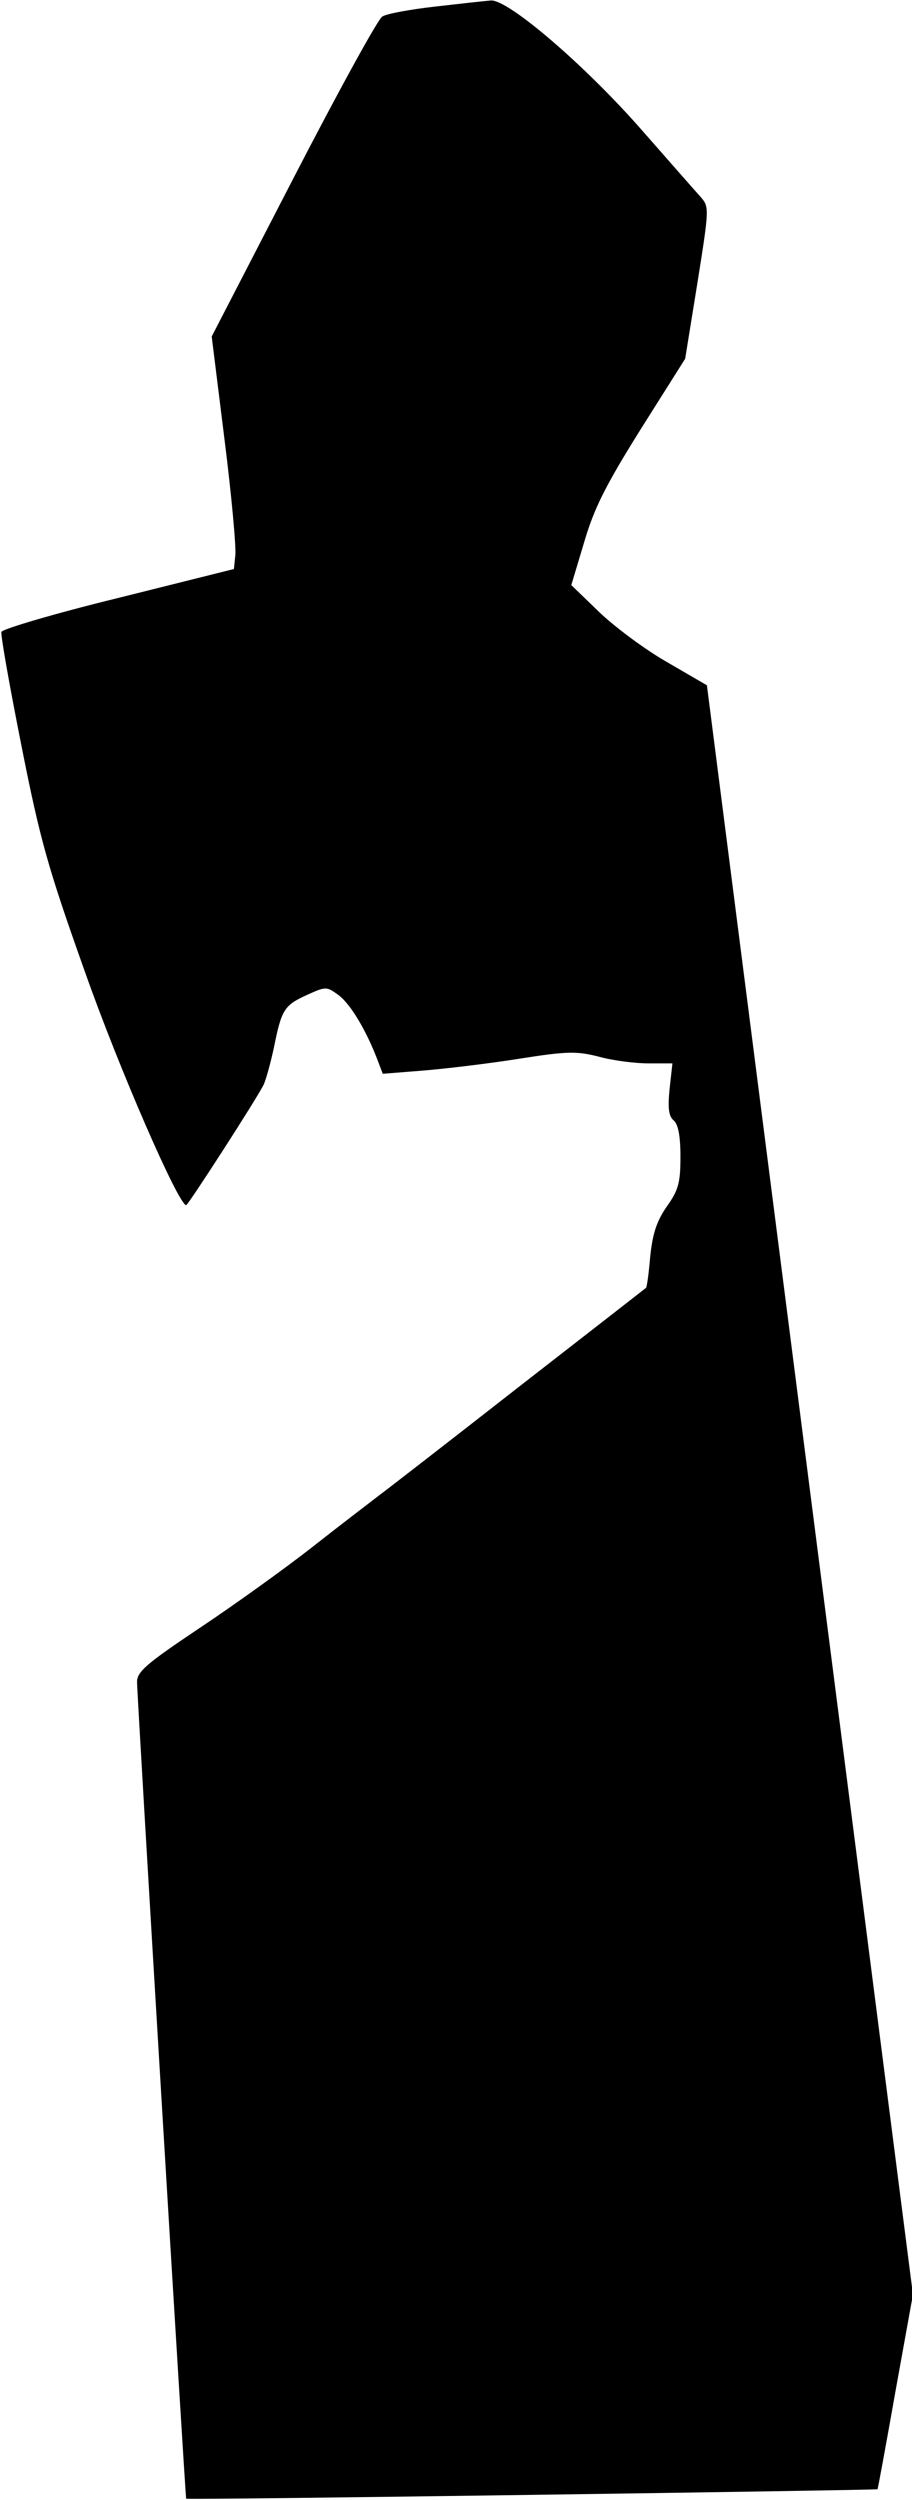 <?xml version="1.0" standalone="no"?>
<!DOCTYPE svg PUBLIC "-//W3C//DTD SVG 20010904//EN"
 "http://www.w3.org/TR/2001/REC-SVG-20010904/DTD/svg10.dtd">
<svg version="1.0" xmlns="http://www.w3.org/2000/svg"
 width="193pt" height="529pt" viewBox="0 0 193 529"
 preserveAspectRatio="xMidYMid meet">
<g transform="translate(0,529) scale(0.1,-0.1)"
fill="#000000" stroke="none">
<path fill="#000000" stroke="none" d="M920 5276 c-52 -6 -102 -15 -111 -21
-9 -5 -94 -160 -189 -344 l-172 -333 27 -217 c15 -119 25 -229 23 -246 l-3
-29 -244 -61 c-135 -33 -246 -66 -248 -72 -2 -6 17 -113 42 -239 40 -202 56
-259 135 -481 73 -207 198 -493 214 -493 4 0 148 223 164 255 5 11 15 47 22
80 16 80 22 88 70 110 40 18 41 18 67 -1 25 -19 58 -74 82 -137 l11 -29 88 7
c48 4 139 15 202 25 101 16 121 16 168 4 29 -8 76 -14 104 -14 l51 0 -6 -54
c-4 -41 -2 -58 9 -67 9 -8 14 -32 14 -76 0 -55 -4 -71 -29 -106 -22 -32 -30
-58 -35 -106 -3 -35 -7 -65 -9 -66 -1 -1 -123 -96 -271 -211 -147 -115 -280
-218 -295 -229 -14 -11 -76 -58 -137 -106 -61 -48 -170 -126 -242 -174 -112
-75 -132 -92 -132 -114 0 -28 102 -1725 104 -1728 2 -3 1460 18 1463 20 1 1
18 94 38 207 l37 205 -218 1702 -218 1703 -86 50 c-47 27 -111 75 -143 106
l-58 56 27 90 c21 72 45 120 120 240 l94 149 26 161 c25 157 25 160 7 181 -11
12 -67 76 -125 142 -120 137 -282 276 -319 274 -13 -1 -67 -7 -119 -13z"/>
</g>
</svg>
